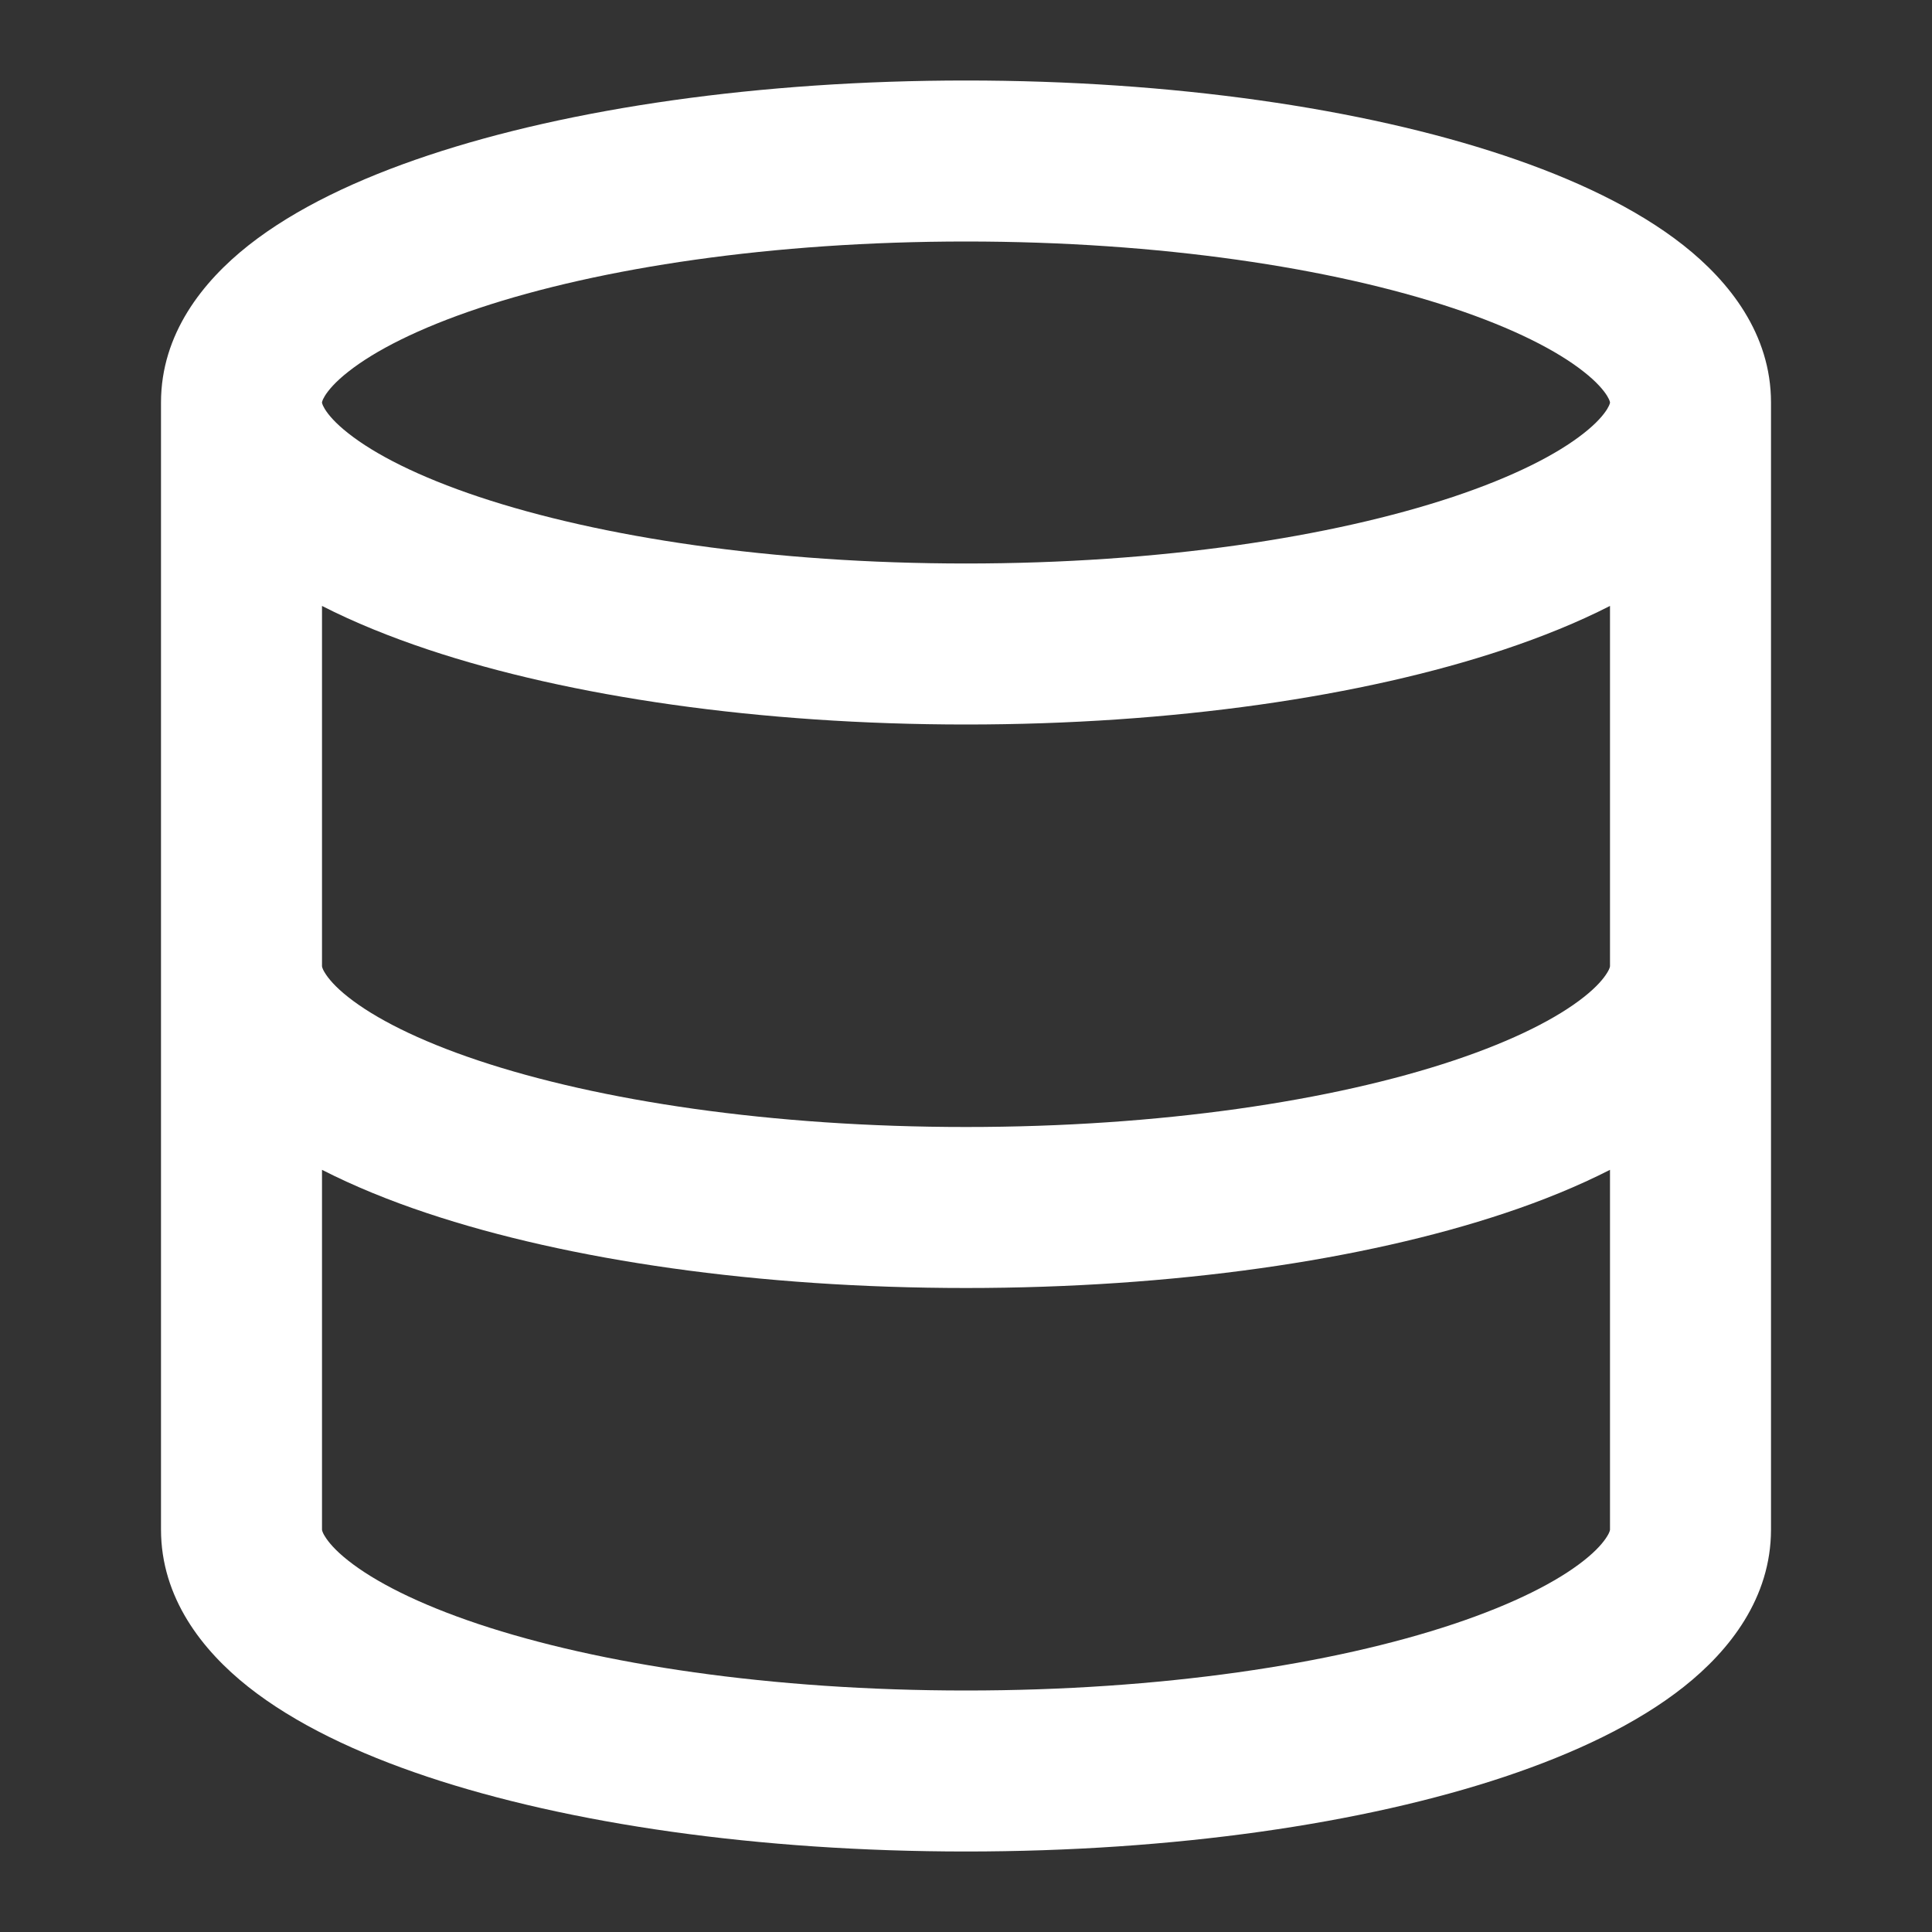 <svg xmlns="http://www.w3.org/2000/svg" xmlns:xlink="http://www.w3.org/1999/xlink" fill="none" version="1.1" width="24" height="24" viewBox="0 0 24 24"><rect x="0" y="0" width="24" height="24" fill="#333333" stroke="none"/><defs><clipPath id="master_svg0_866_14084"><rect x="0" y="0" width="24" height="24" rx="0"/></clipPath></defs><g clip-path="url(#master_svg0_866_14084)"><g><path d="M4,5C4,5.001,4,5.006,4.003,5.015C4.006,5.026,4.015,5.048,4.035,5.081C4.078,5.151,4.164,5.255,4.326,5.382C4.656,5.643,5.196,5.921,5.952,6.173C7.454,6.673,9.592,7,12,7C14.408,7,16.546,6.673,18.048,6.173C18.804,5.921,19.344,5.643,19.674,5.382C19.836,5.255,19.922,5.151,19.965,5.081C19.985,5.048,19.994,5.026,19.997,5.015C20,5.006,20,5.001,20,5C20,5,20,5,20,5C20,4.999,20,4.995,19.997,4.985C19.994,4.974,19.985,4.952,19.965,4.919C19.922,4.849,19.836,4.745,19.674,4.618C19.344,4.357,18.804,4.079,18.048,3.827C16.546,3.327,14.408,3,12,3C9.592,3,7.454,3.327,5.952,3.827C5.196,4.079,4.656,4.357,4.326,4.618C4.164,4.745,4.078,4.849,4.035,4.919C4.015,4.952,4.006,4.974,4.003,4.985C4,4.995,4,4.999,4,5C4,5,4,5,4,5ZM20,7.527C19.599,7.732,19.153,7.912,18.68,8.07C16.925,8.655,14.563,9,12,9C9.437,9,7.075,8.655,5.32,8.07C4.847,7.912,4.401,7.732,4,7.527C4,7.527,4,12,4,12C4,12.002,4,12.007,4.003,12.018C4.007,12.03,4.015,12.052,4.036,12.085C4.078,12.154,4.163,12.258,4.324,12.385C4.652,12.645,5.188,12.922,5.942,13.174C7.439,13.674,9.577,14,12,14C14.423,14,16.561,13.674,18.058,13.174C18.812,12.922,19.348,12.645,19.676,12.385C19.837,12.258,19.922,12.154,19.964,12.085C19.985,12.052,19.993,12.03,19.997,12.018C20,12.007,20,12.002,20,12C20,12,20,7.527,20,7.527C20,7.527,20,7.527,20,7.527ZM22,5C22,4.148,21.481,3.496,20.912,3.047C20.331,2.589,19.553,2.221,18.68,1.93C16.925,1.345,14.563,1,12,1C9.437,1,7.075,1.345,5.32,1.93C4.447,2.221,3.669,2.589,3.088,3.047C2.519,3.496,2,4.148,2,5C2,5,2,19,2,19C2,19.849,2.513,20.502,3.082,20.953C3.661,21.412,4.437,21.78,5.308,22.071C7.061,22.656,9.423,23,12,23C14.577,23,16.939,22.656,18.692,22.071C19.563,21.78,20.339,21.412,20.918,20.953C21.487,20.502,22,19.849,22,19C22,19,22,5,22,5C22,5,22,5,22,5ZM20,14.532C19.602,14.735,19.161,14.915,18.692,15.071C16.939,15.656,14.577,16,12,16C9.423,16,7.061,15.656,5.308,15.071C4.839,14.915,4.398,14.735,4,14.532C4,14.532,4,19,4,19C4,19.002,4,19.007,4.003,19.018C4.007,19.03,4.015,19.052,4.036,19.085C4.078,19.154,4.163,19.258,4.324,19.385C4.652,19.645,5.188,19.922,5.942,20.174C7.439,20.674,9.577,21,12,21C14.423,21,16.561,20.674,18.058,20.174C18.812,19.922,19.348,19.645,19.676,19.385C19.837,19.258,19.922,19.154,19.964,19.085C19.985,19.052,19.993,19.03,19.997,19.018C20,19.007,20,19.002,20,19C20,19,20,14.532,20,14.532C20,14.532,20,14.532,20,14.532Z" fill-rule="evenodd" fill="#FFFFFF" fill-opacity="1"/></g></g></svg>